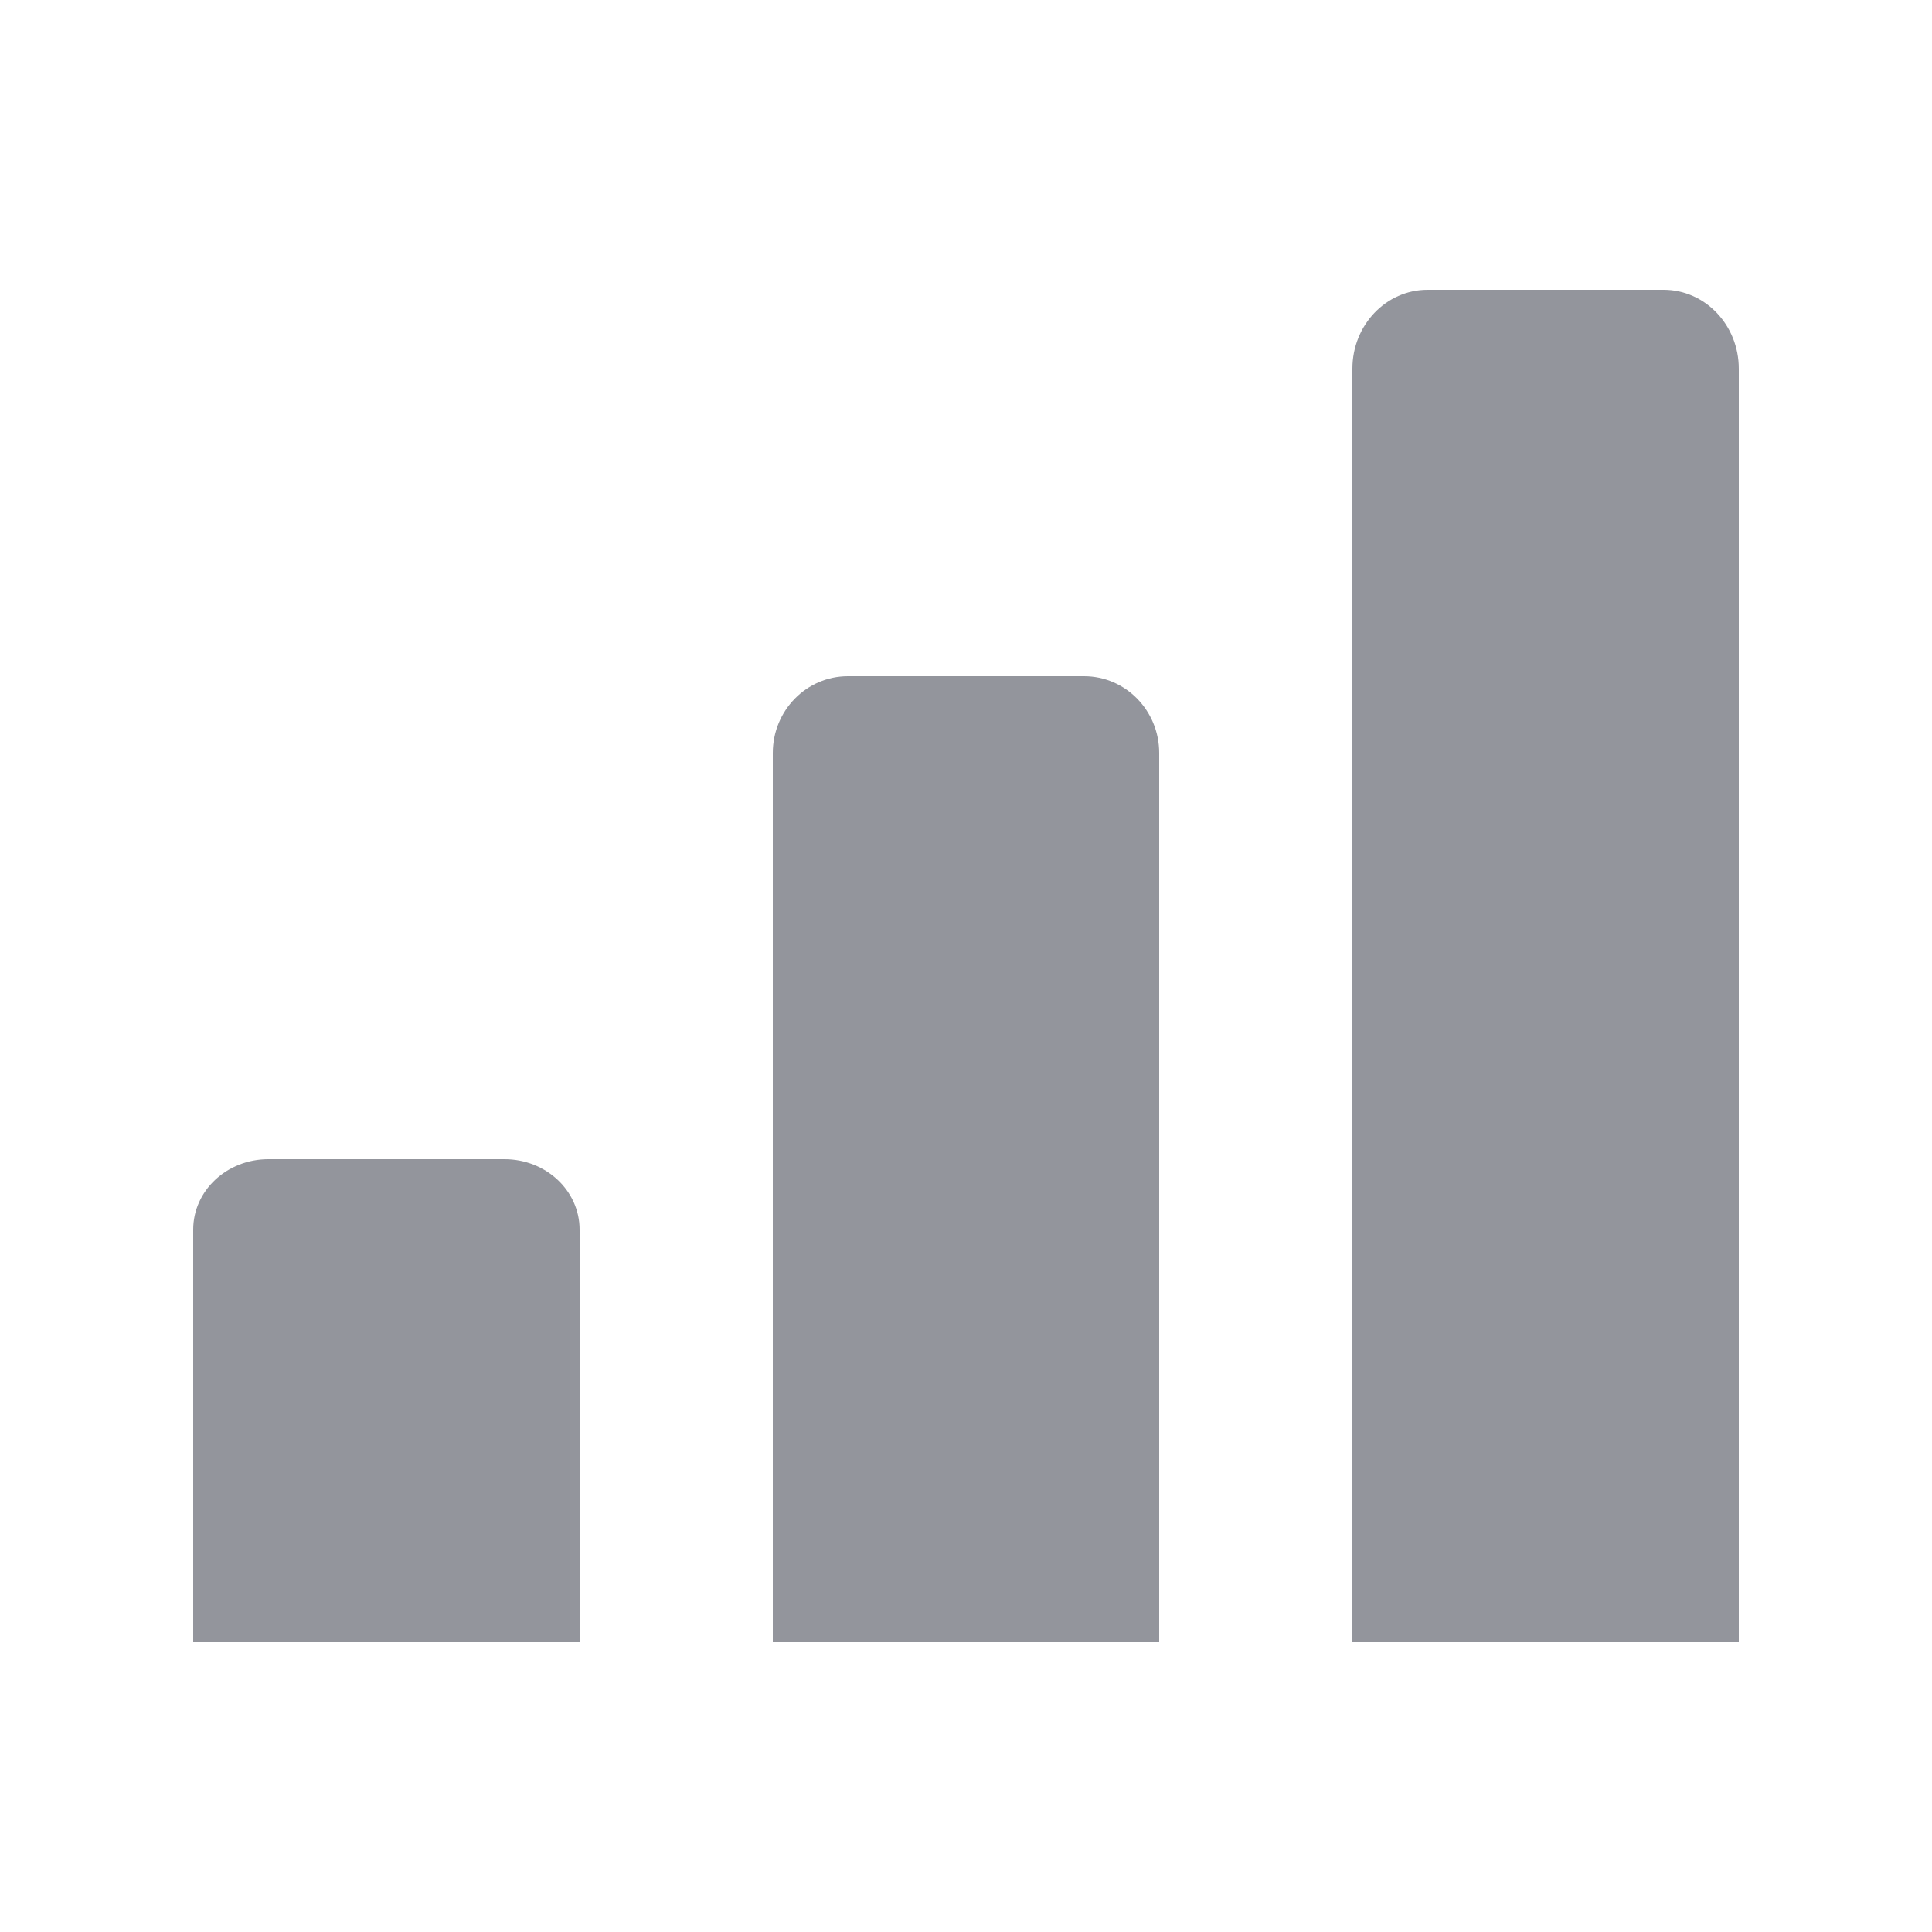 <svg width="20" height="20" viewBox="0 0 20 20" fill="none" xmlns="http://www.w3.org/2000/svg">
<path d="M2 12.729C2 12.326 2.348 12 2.778 12H5.222C5.652 12 6 12.326 6 12.729V17H2V12.729Z" fill="#93959C"/>
<path d="M8 7.795C8 7.356 8.348 7 8.778 7H11.222C11.652 7 12 7.356 12 7.795V17H8V7.795Z" fill="#93959C"/>
<path d="M14 3.817C14 3.366 14.348 3 14.778 3H17.222C17.652 3 18 3.366 18 3.817V17H14V3.817Z" fill="#93959C"/>
</svg>
